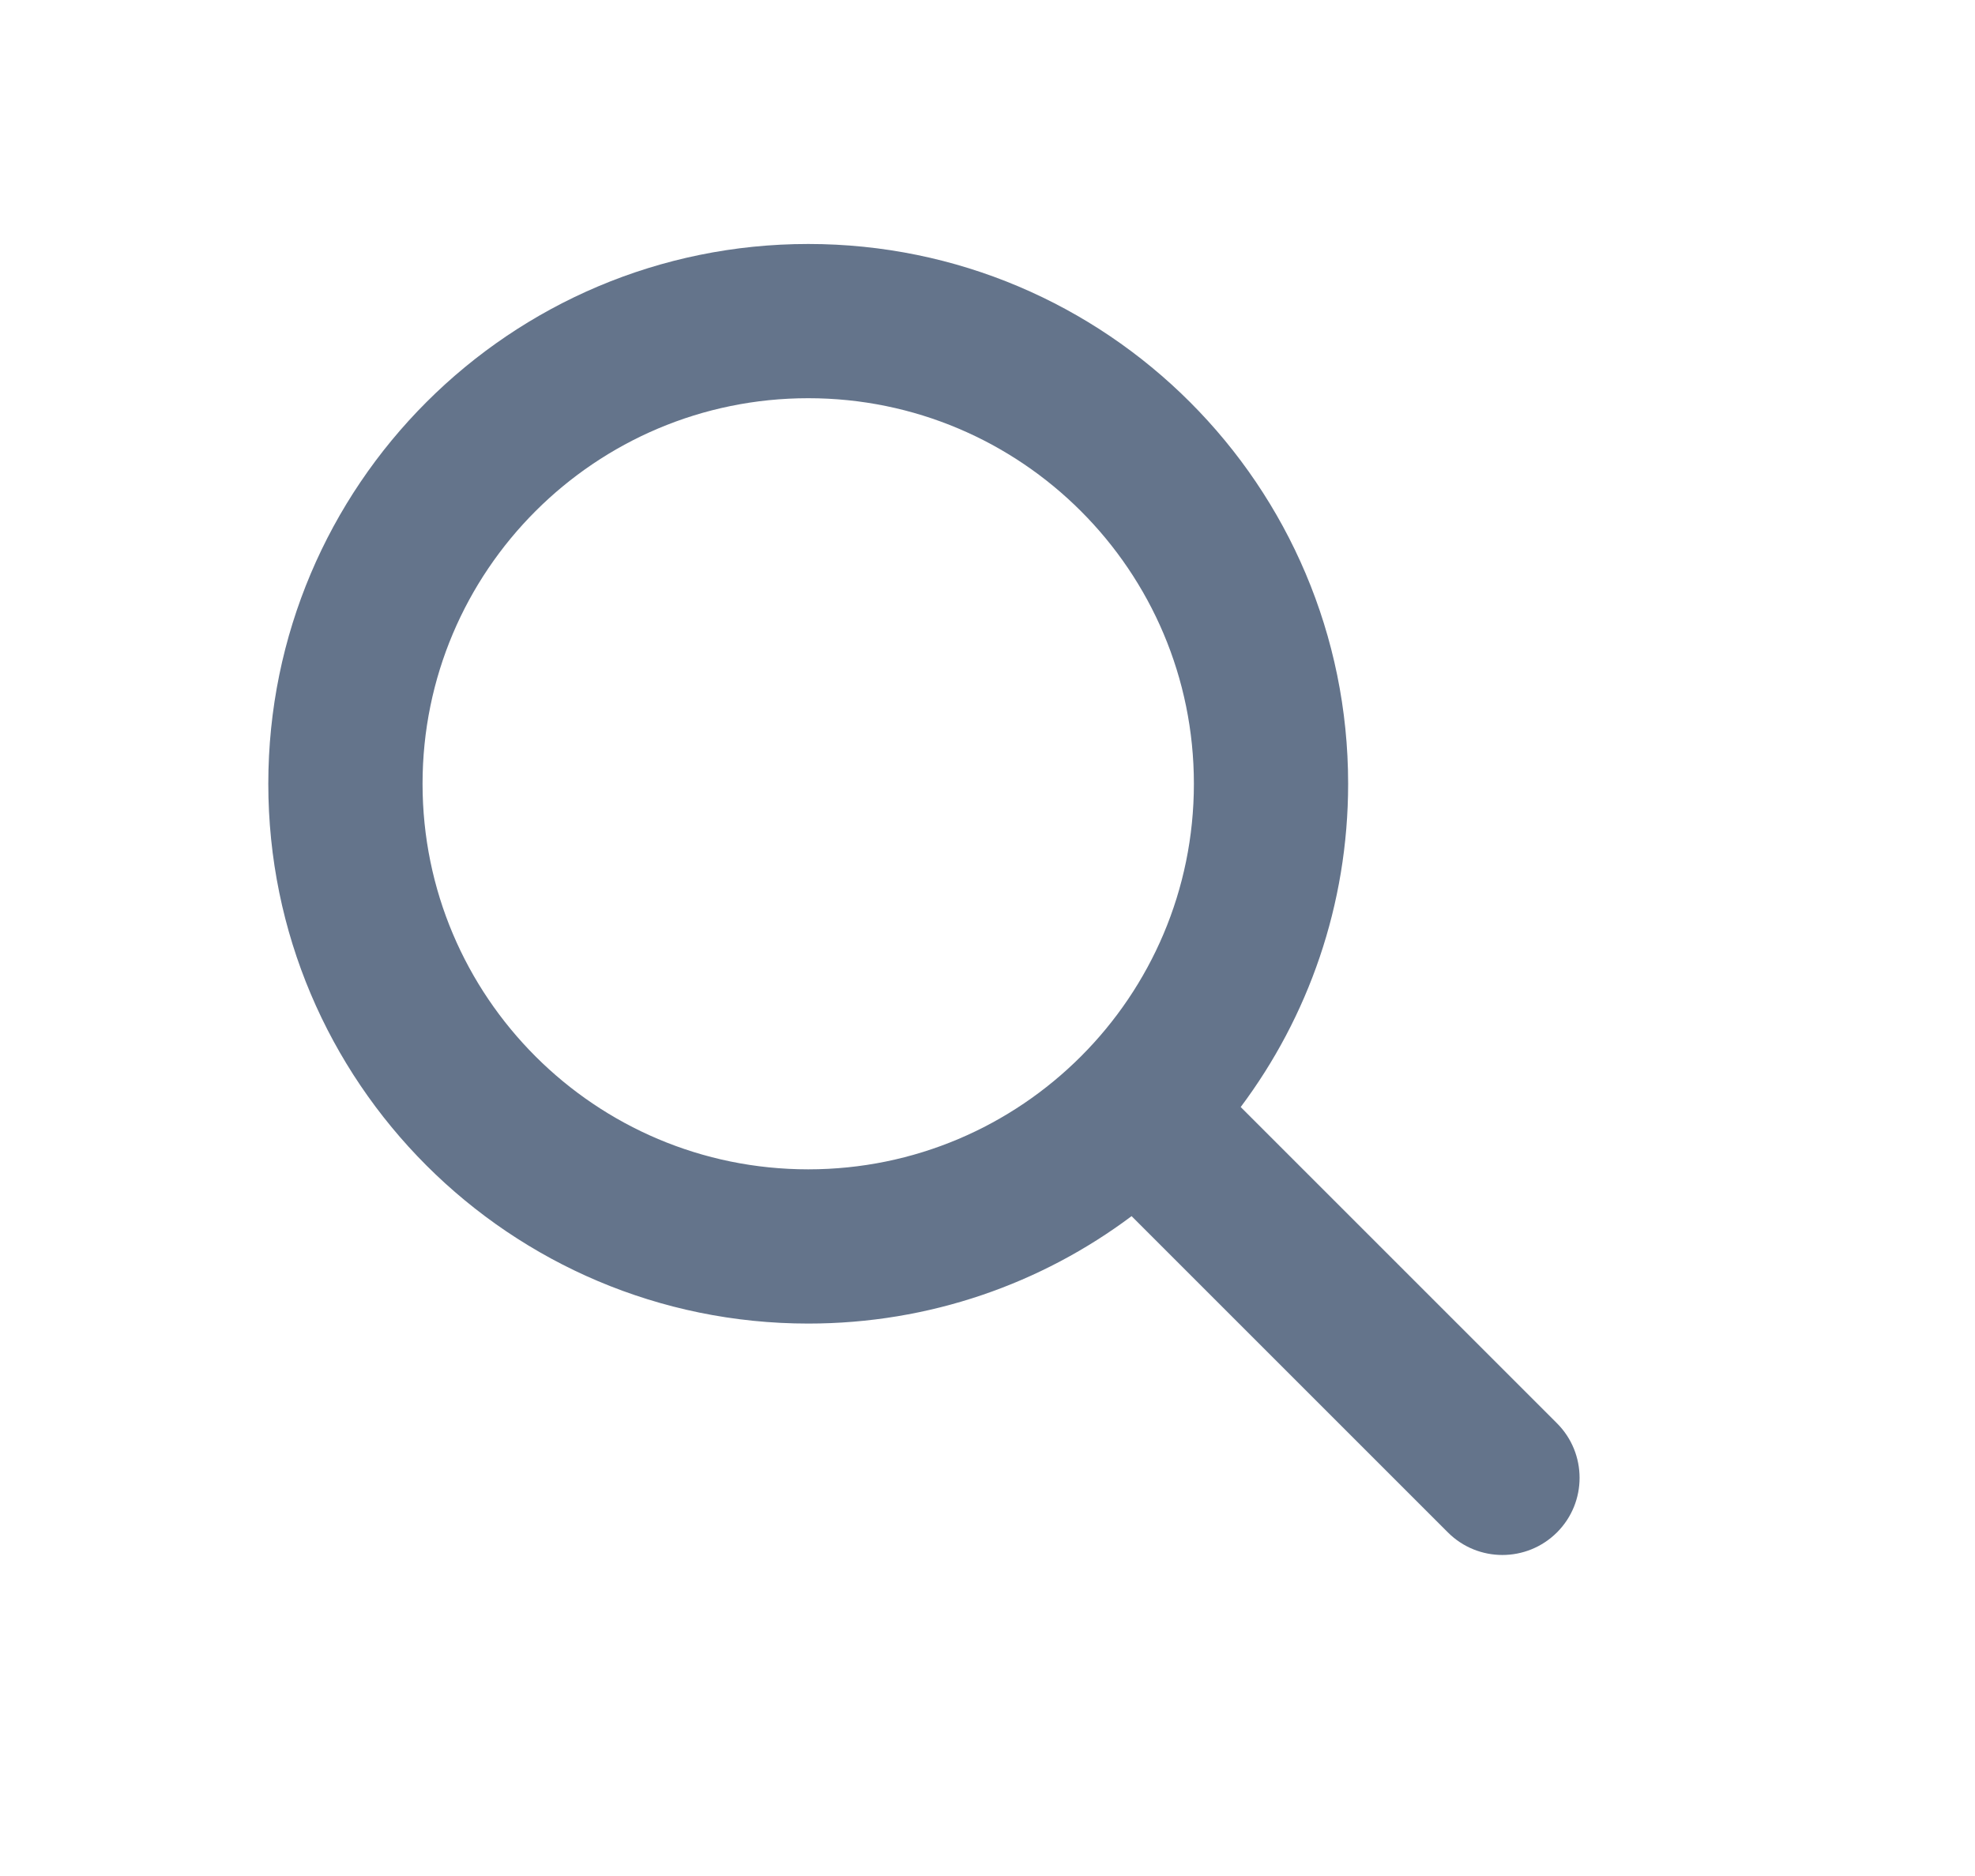 <svg width="20" height="19" viewBox="0 0 20 19" fill="none" xmlns="http://www.w3.org/2000/svg">
<path fill-rule="evenodd" clip-rule="evenodd" d="M8.185 2.471C5.165 2.471 2.717 4.919 2.717 7.938C2.717 10.958 5.165 13.405 8.185 13.405C9.413 13.405 10.546 13.001 11.459 12.317L14.662 15.52C14.967 15.825 15.461 15.825 15.767 15.52C16.072 15.215 16.072 14.72 15.767 14.415L12.564 11.212C13.247 10.3 13.652 9.166 13.652 7.938C13.652 4.919 11.204 2.471 8.185 2.471ZM4.279 7.938C4.279 5.781 6.028 4.033 8.185 4.033C10.341 4.033 12.09 5.781 12.09 7.938C12.09 10.095 10.341 11.843 8.185 11.843C6.028 11.843 4.279 10.095 4.279 7.938Z" fill="#64748B"/>
</svg>
